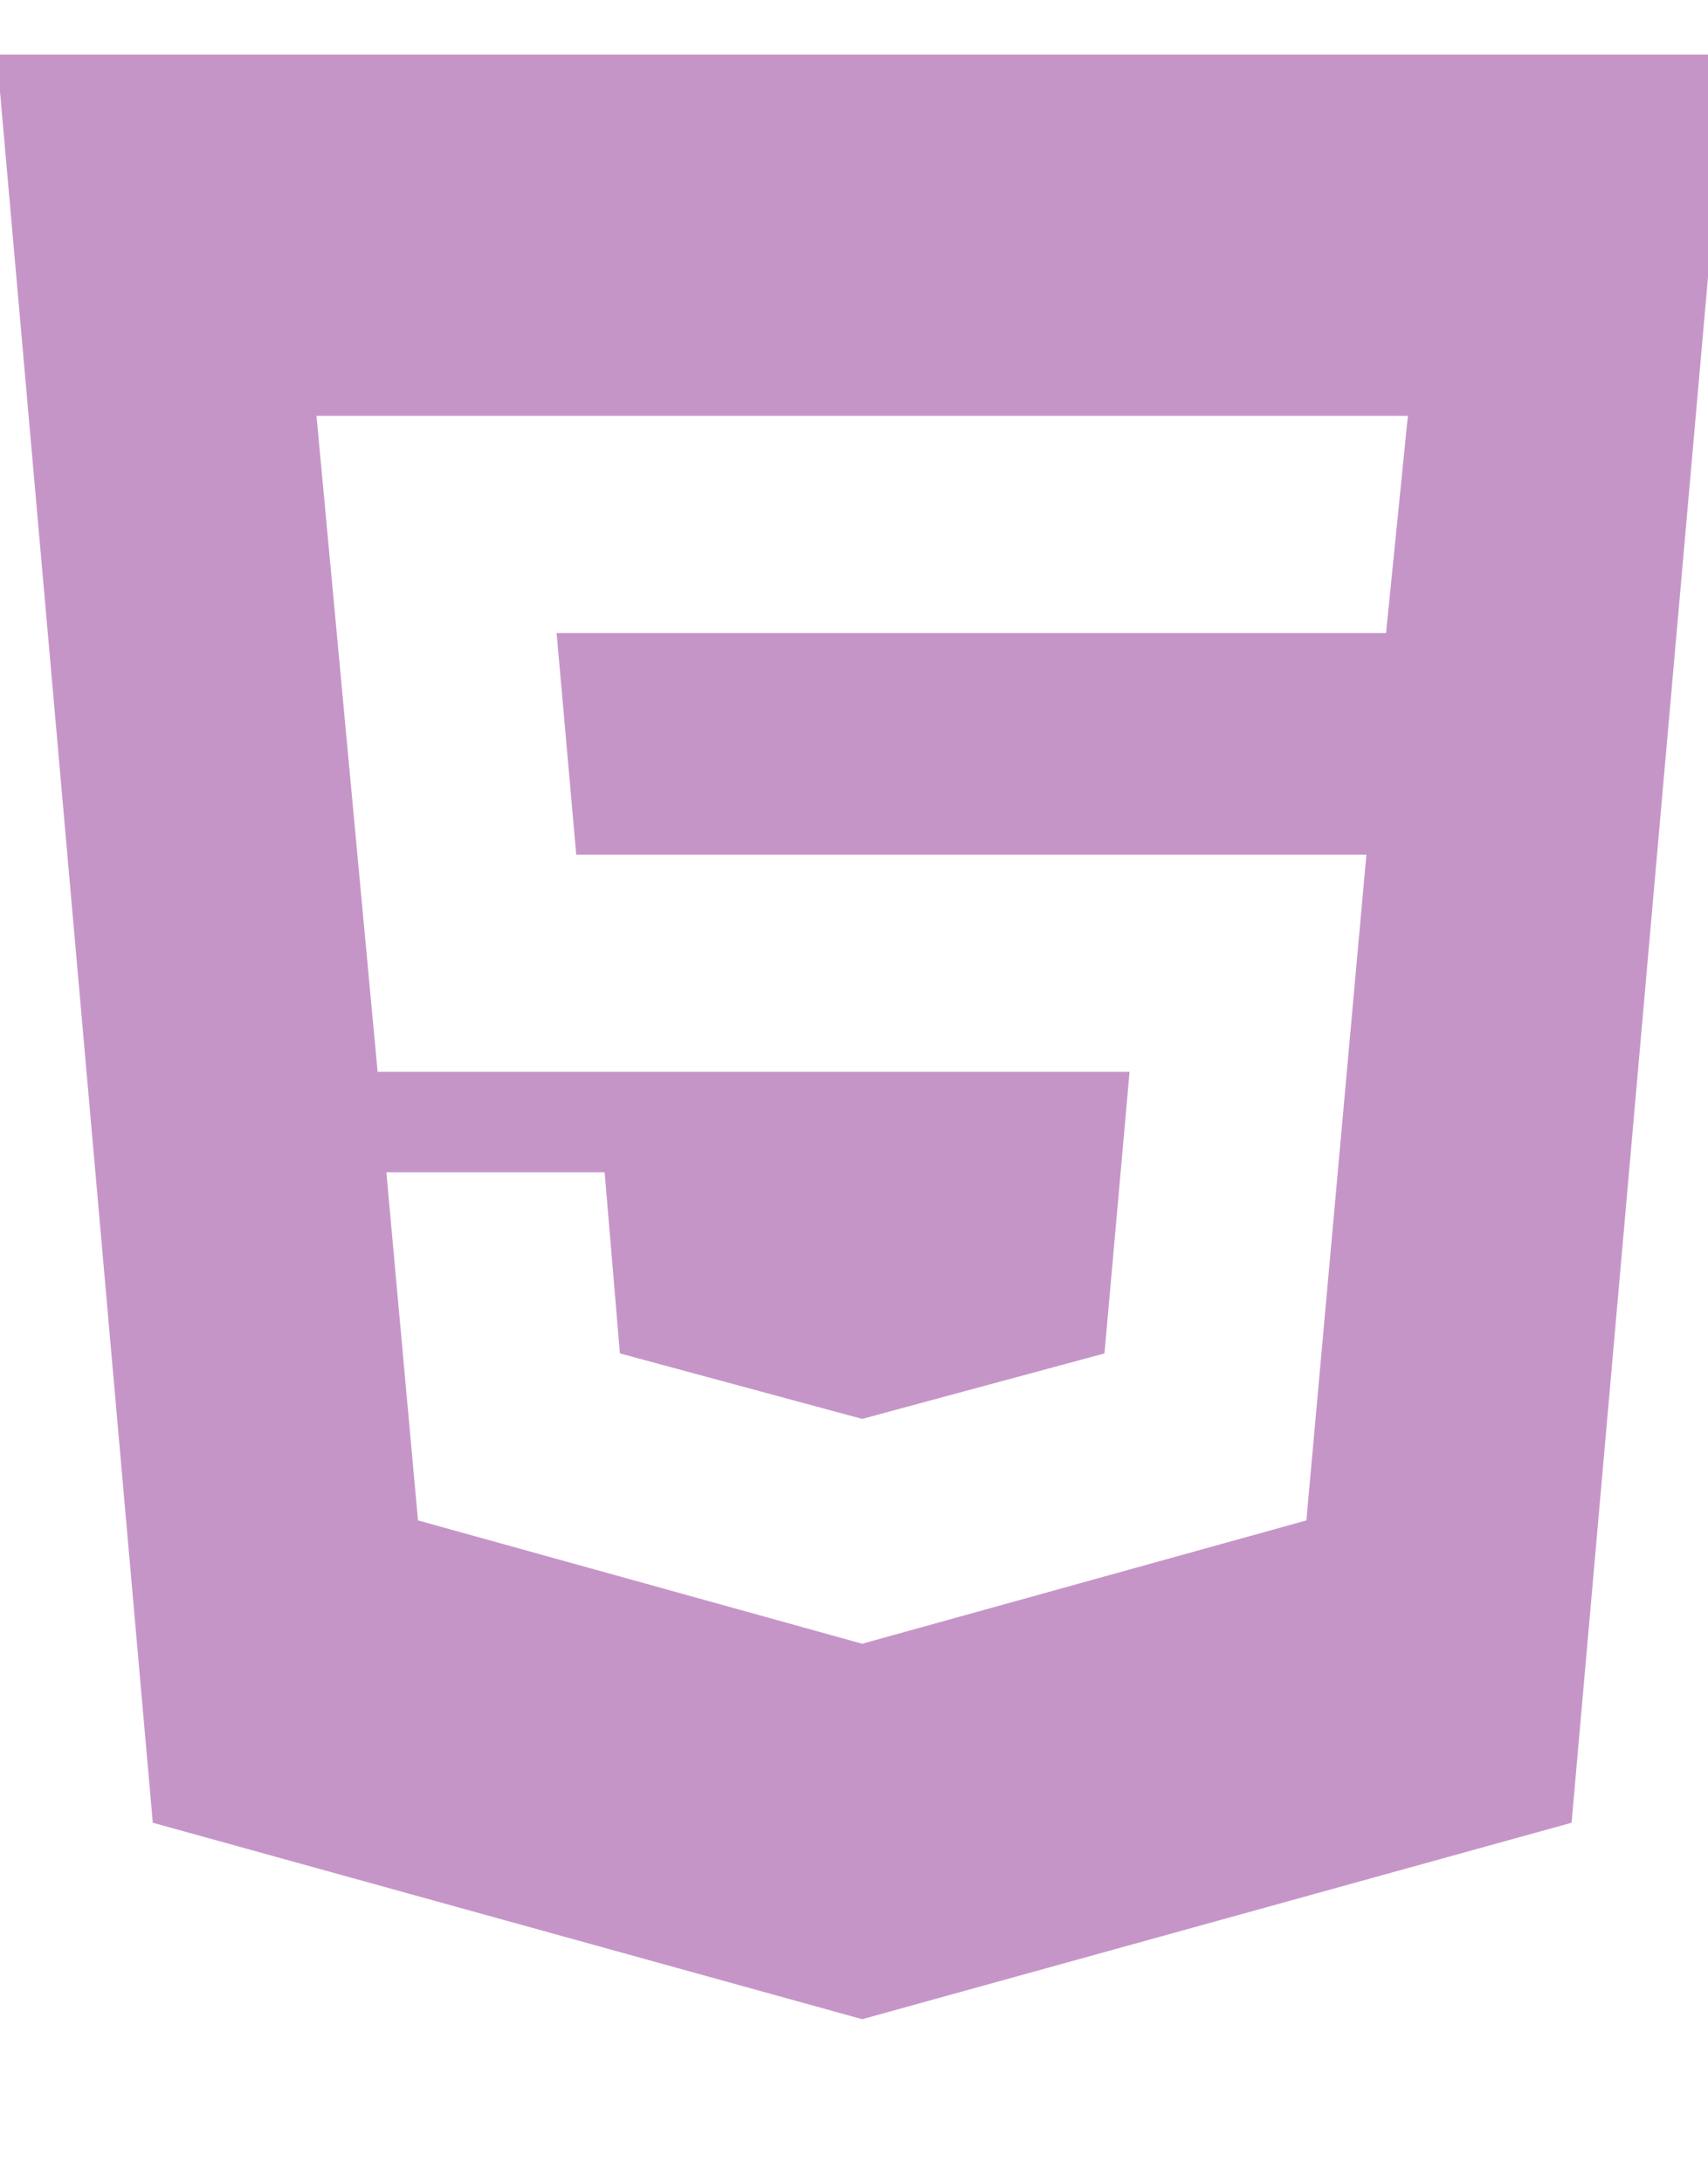 <svg xmlns="http://www.w3.org/2000/svg" version="1.1" viewBox="4.1 2.5 15.65 20"><path fill="#C695C8" d="m12 17.56l4.07-1.13.55-6.1h-7.24l-.18-2.03h7.6l.2-1.99h-10l.56 6.01h6.89l-.23 2.58-2.22.6-2.22-.6-.14-1.66h-2l.29 3.19 4.07 1.13 m-7.93-14.56h15.86l-1.43 16.2-6.5 1.8-6.5-1.8-1.43-16.2z"/></svg>